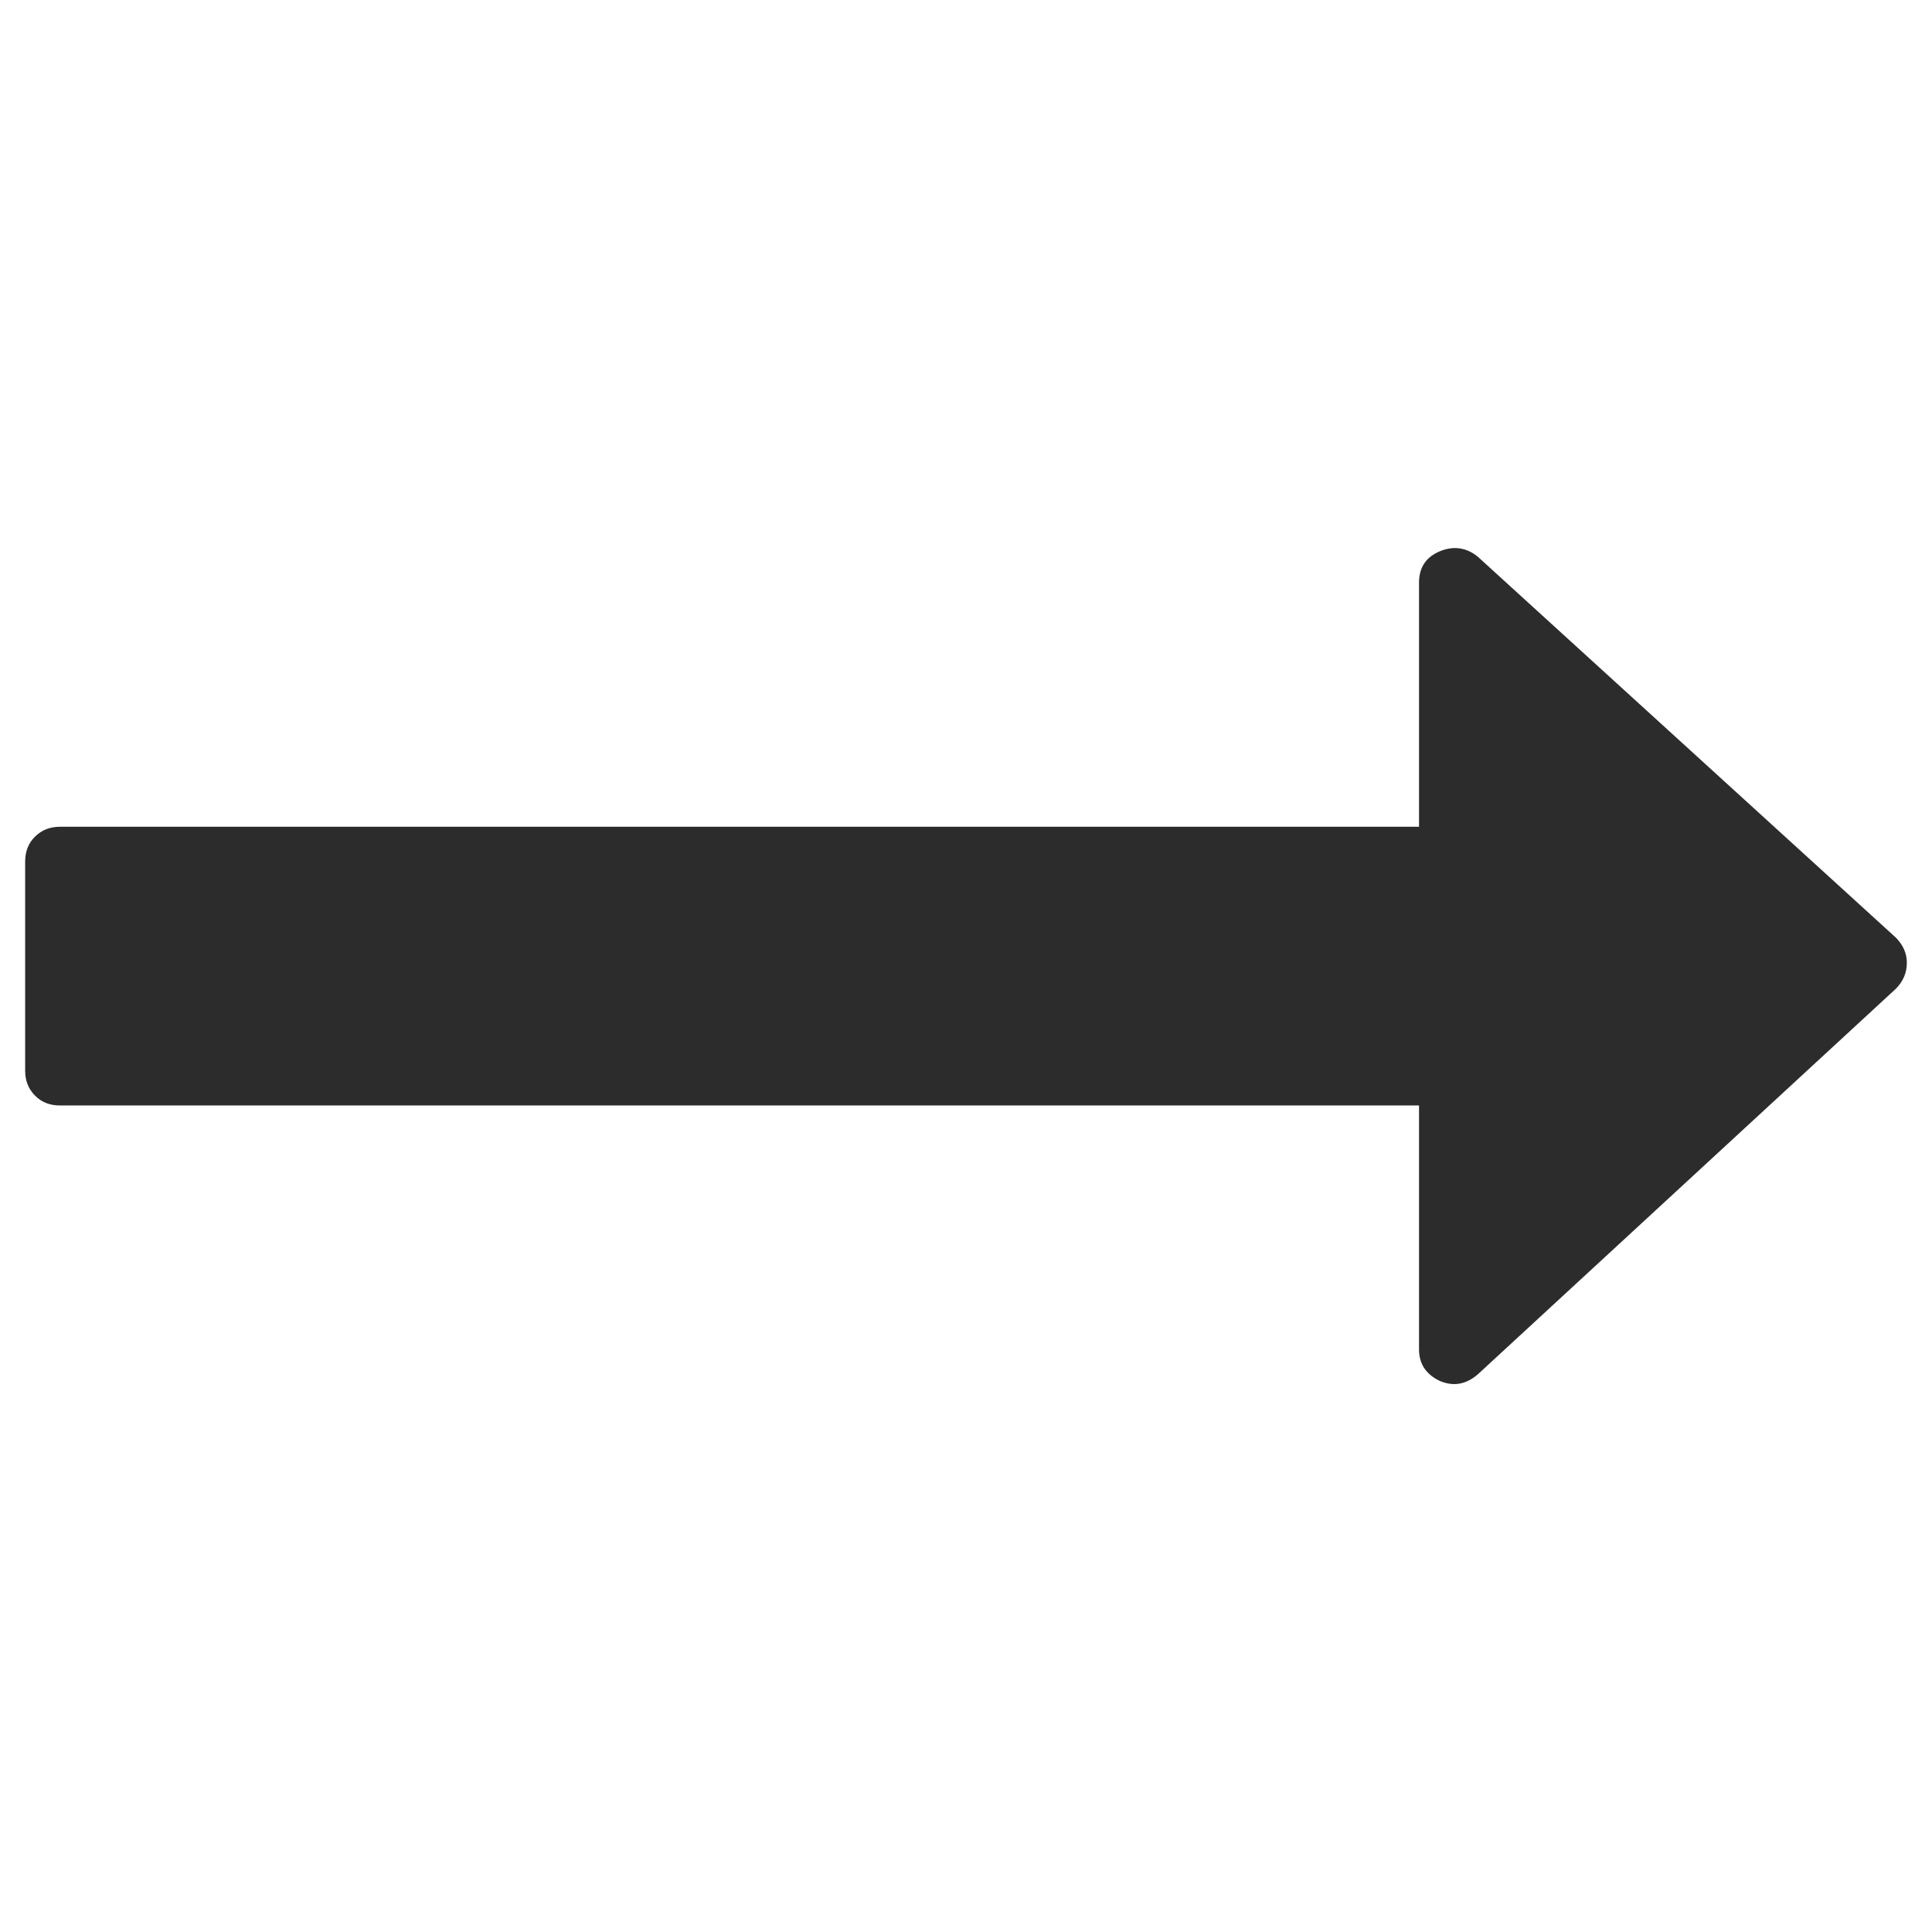 <?xml version="1.0" standalone="no"?><!DOCTYPE svg PUBLIC "-//W3C//DTD SVG 1.1//EN" "http://www.w3.org/Graphics/SVG/1.1/DTD/svg11.dtd"><svg class="icon" width="200px" height="200.00px" viewBox="0 0 1024 1024" version="1.1" xmlns="http://www.w3.org/2000/svg"><path fill="#2c2c2c" d="M1010.668 510.255c0 5.361-1.995 9.973-5.859 13.838L783.276 728.422c-6.233 5.361-12.841 6.607-20.196 3.491-7.231-3.491-10.971-8.976-10.971-16.705V585.928H31.782c-5.361 0-9.849-1.745-13.215-5.236-3.491-3.491-5.236-7.854-5.236-13.215v-110.829c0-5.361 1.745-9.849 5.236-13.215 3.491-3.491 7.854-5.236 13.215-5.236h720.327V308.917c0-8.103 3.615-13.589 10.971-16.705 7.231-2.992 14.087-2.119 20.196 2.867l221.658 201.961c3.74 3.865 5.735 8.228 5.735 13.215z" /></svg>